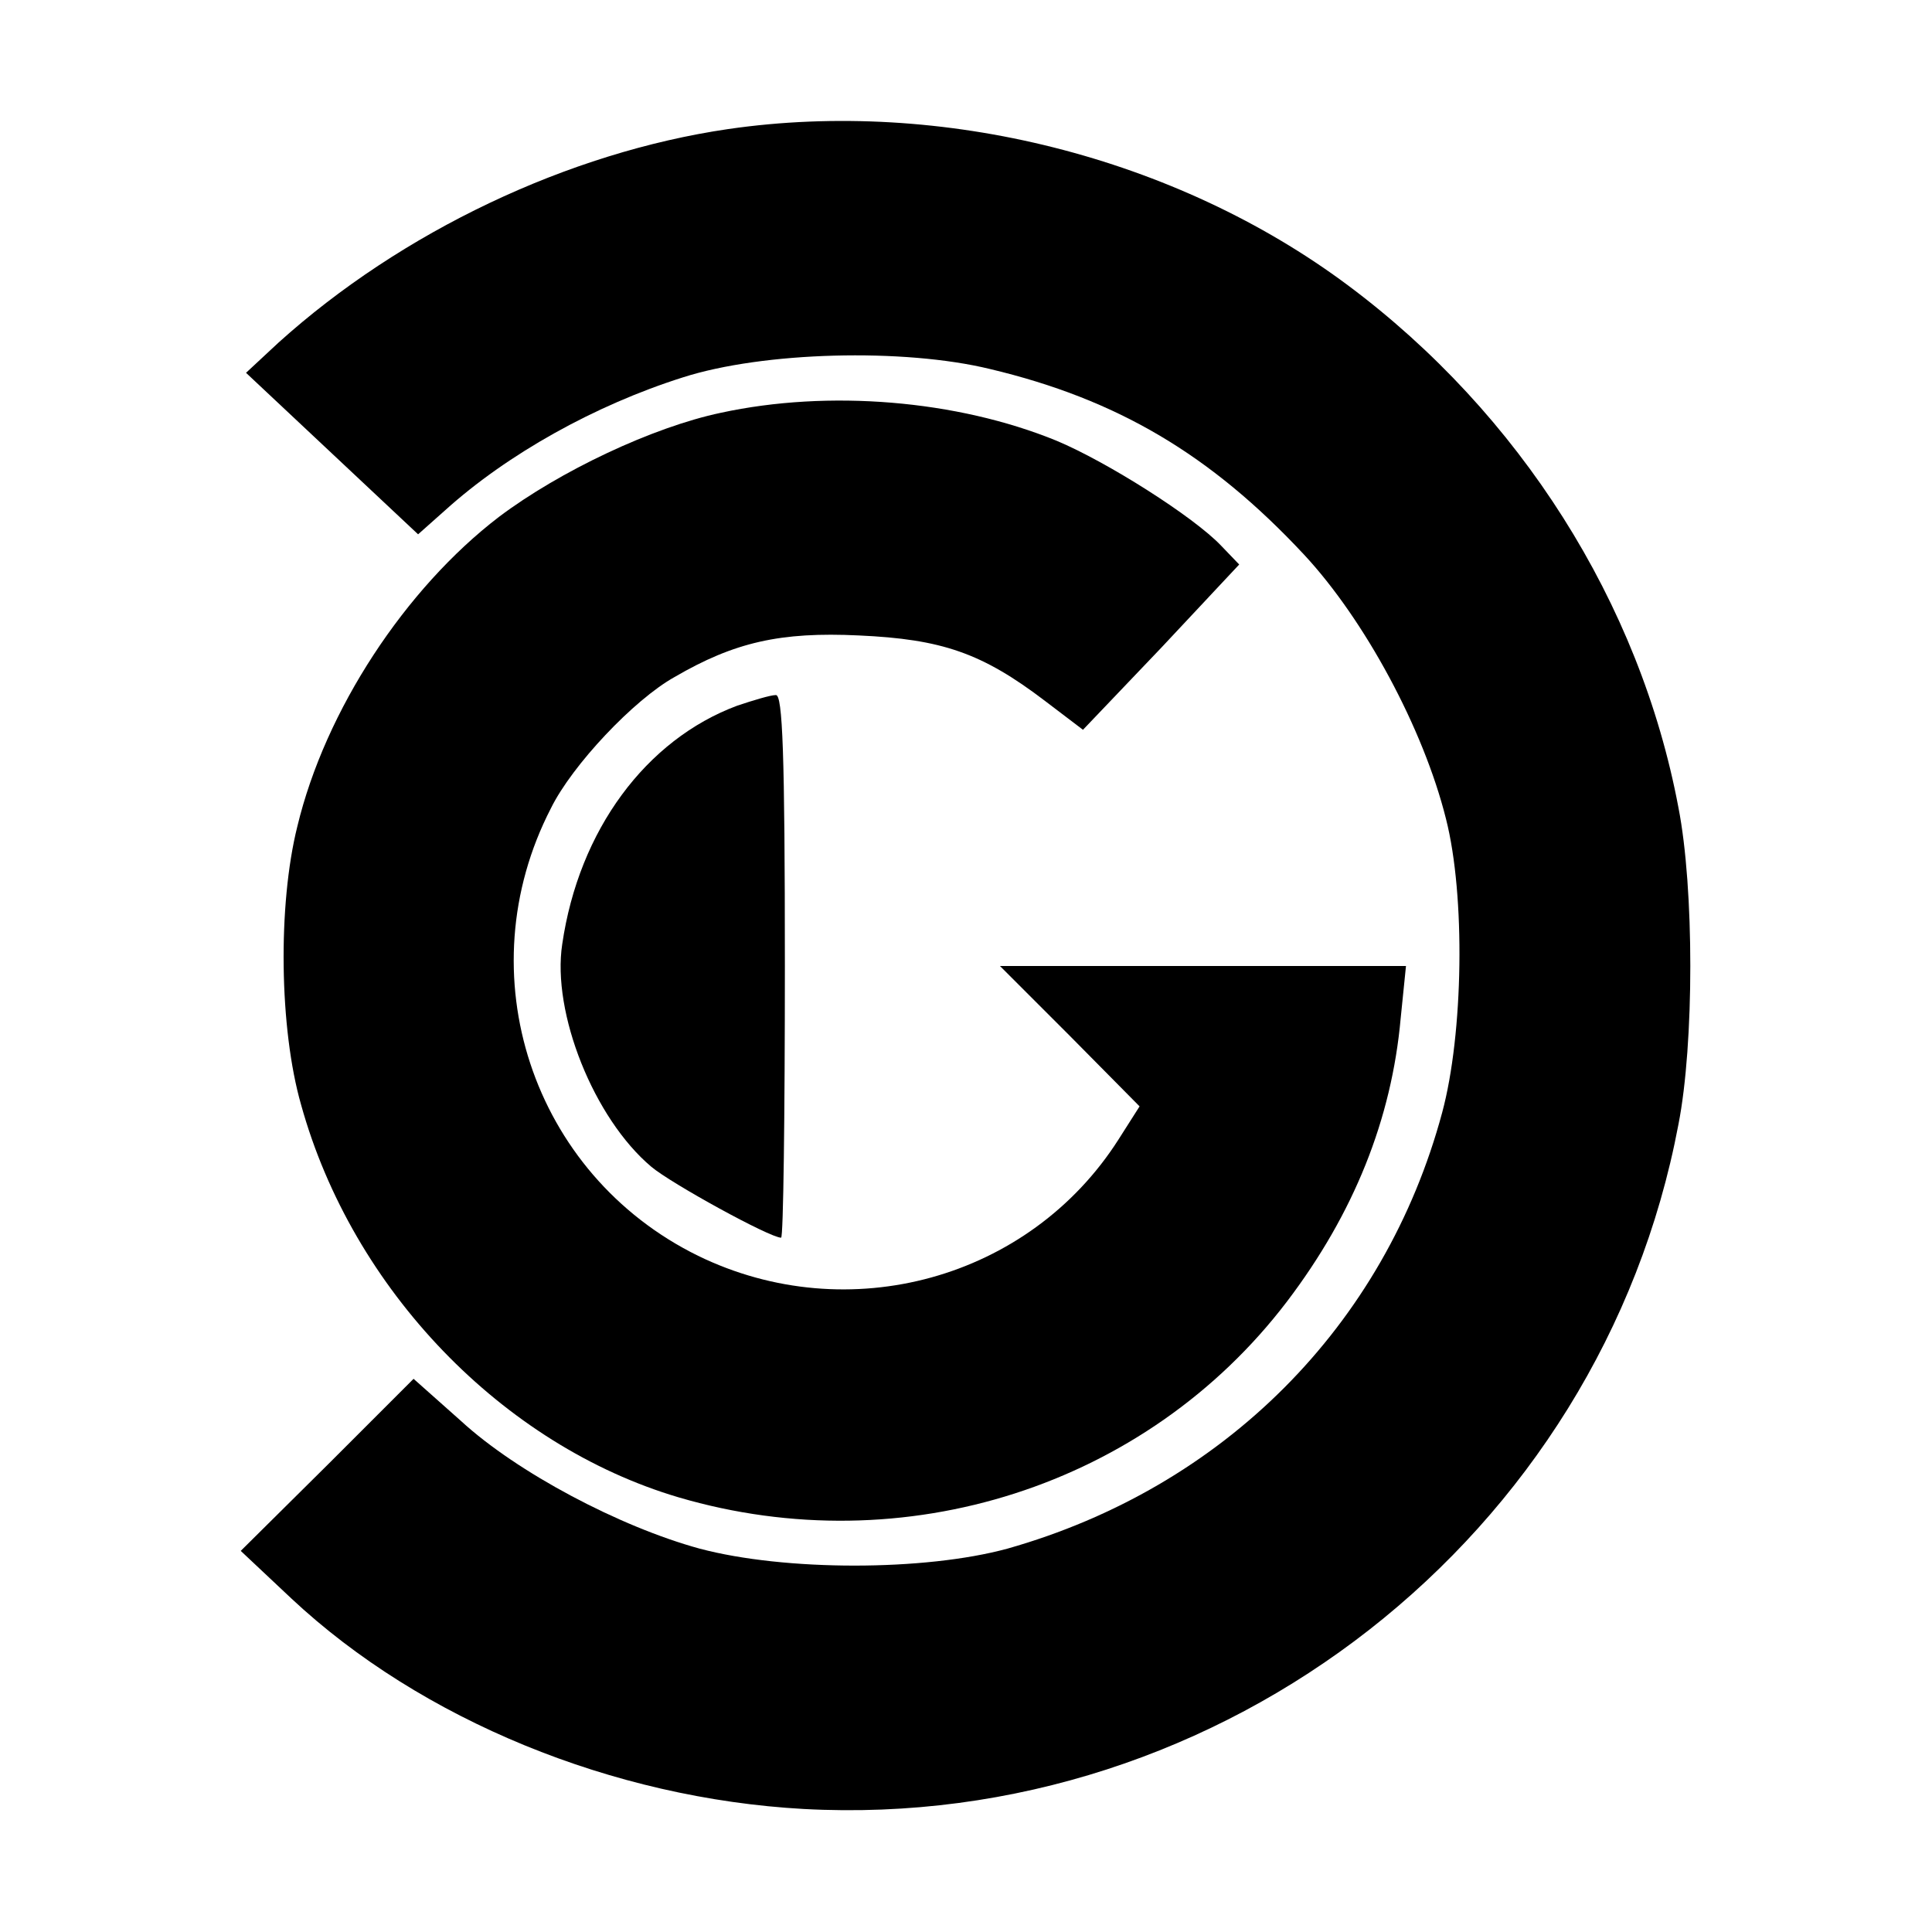 <?xml version="1.0" standalone="no"?>
<!DOCTYPE svg PUBLIC "-//W3C//DTD SVG 20010904//EN"
 "http://www.w3.org/TR/2001/REC-SVG-20010904/DTD/svg10.dtd">
<svg version="1.0" xmlns="http://www.w3.org/2000/svg"
 width="256pt" height="256pt" viewBox="0 0 256 256"
 preserveAspectRatio="xMidYMid meet">

<g transform="translate(0,256) scale(0.1,-0.1)"
fill="#000000" stroke="none">
<path d="M965 2389 c-212 -31 -433 -136 -596 -283 l-43 -40 114 -107 114 -107
36 32 c82 74 198 139 315 176 106 34 292 39 407 11 168 -40 292 -113 416 -246
80 -86 158 -230 188 -350 26 -102 23 -285 -5 -389 -76 -283 -290 -497 -576
-578 -110 -30 -295 -30 -408 0 -106 29 -242 101 -316 169 l-63 56 -114 -114
-115 -114 67 -63 c172 -161 426 -265 679 -279 556 -30 1056 361 1159 907 21
107 21 313 0 420 -51 271 -210 522 -438 692 -228 170 -538 248 -821 207z"/>
<path d="M955 2013 c-90 -19 -213 -77 -294 -138 -124 -95 -230 -256 -267 -410
-26 -104 -24 -268 5 -369 68 -245 267 -451 500 -520 299 -88 620 15 806 259
89 117 139 242 151 376 l7 69 -269 0 -269 0 93 -93 92 -93 -28 -44 c-118 -185
-358 -251 -557 -154 -220 108 -308 374 -195 593 28 57 110 144 164 174 79 46
140 60 244 55 110 -5 163 -23 247 -87 l50 -38 104 109 103 110 -24 25 c-36 38
-151 111 -218 139 -132 54 -302 68 -445 37z"/>
<path d="M977 1625 c-121 -45 -210 -165 -232 -316 -14 -91 42 -231 118 -295
26 -22 157 -94 172 -94 3 0 5 162 5 360 0 282 -3 360 -12 359 -7 0 -30 -7 -51
-14z"/>
</g>
</svg>
